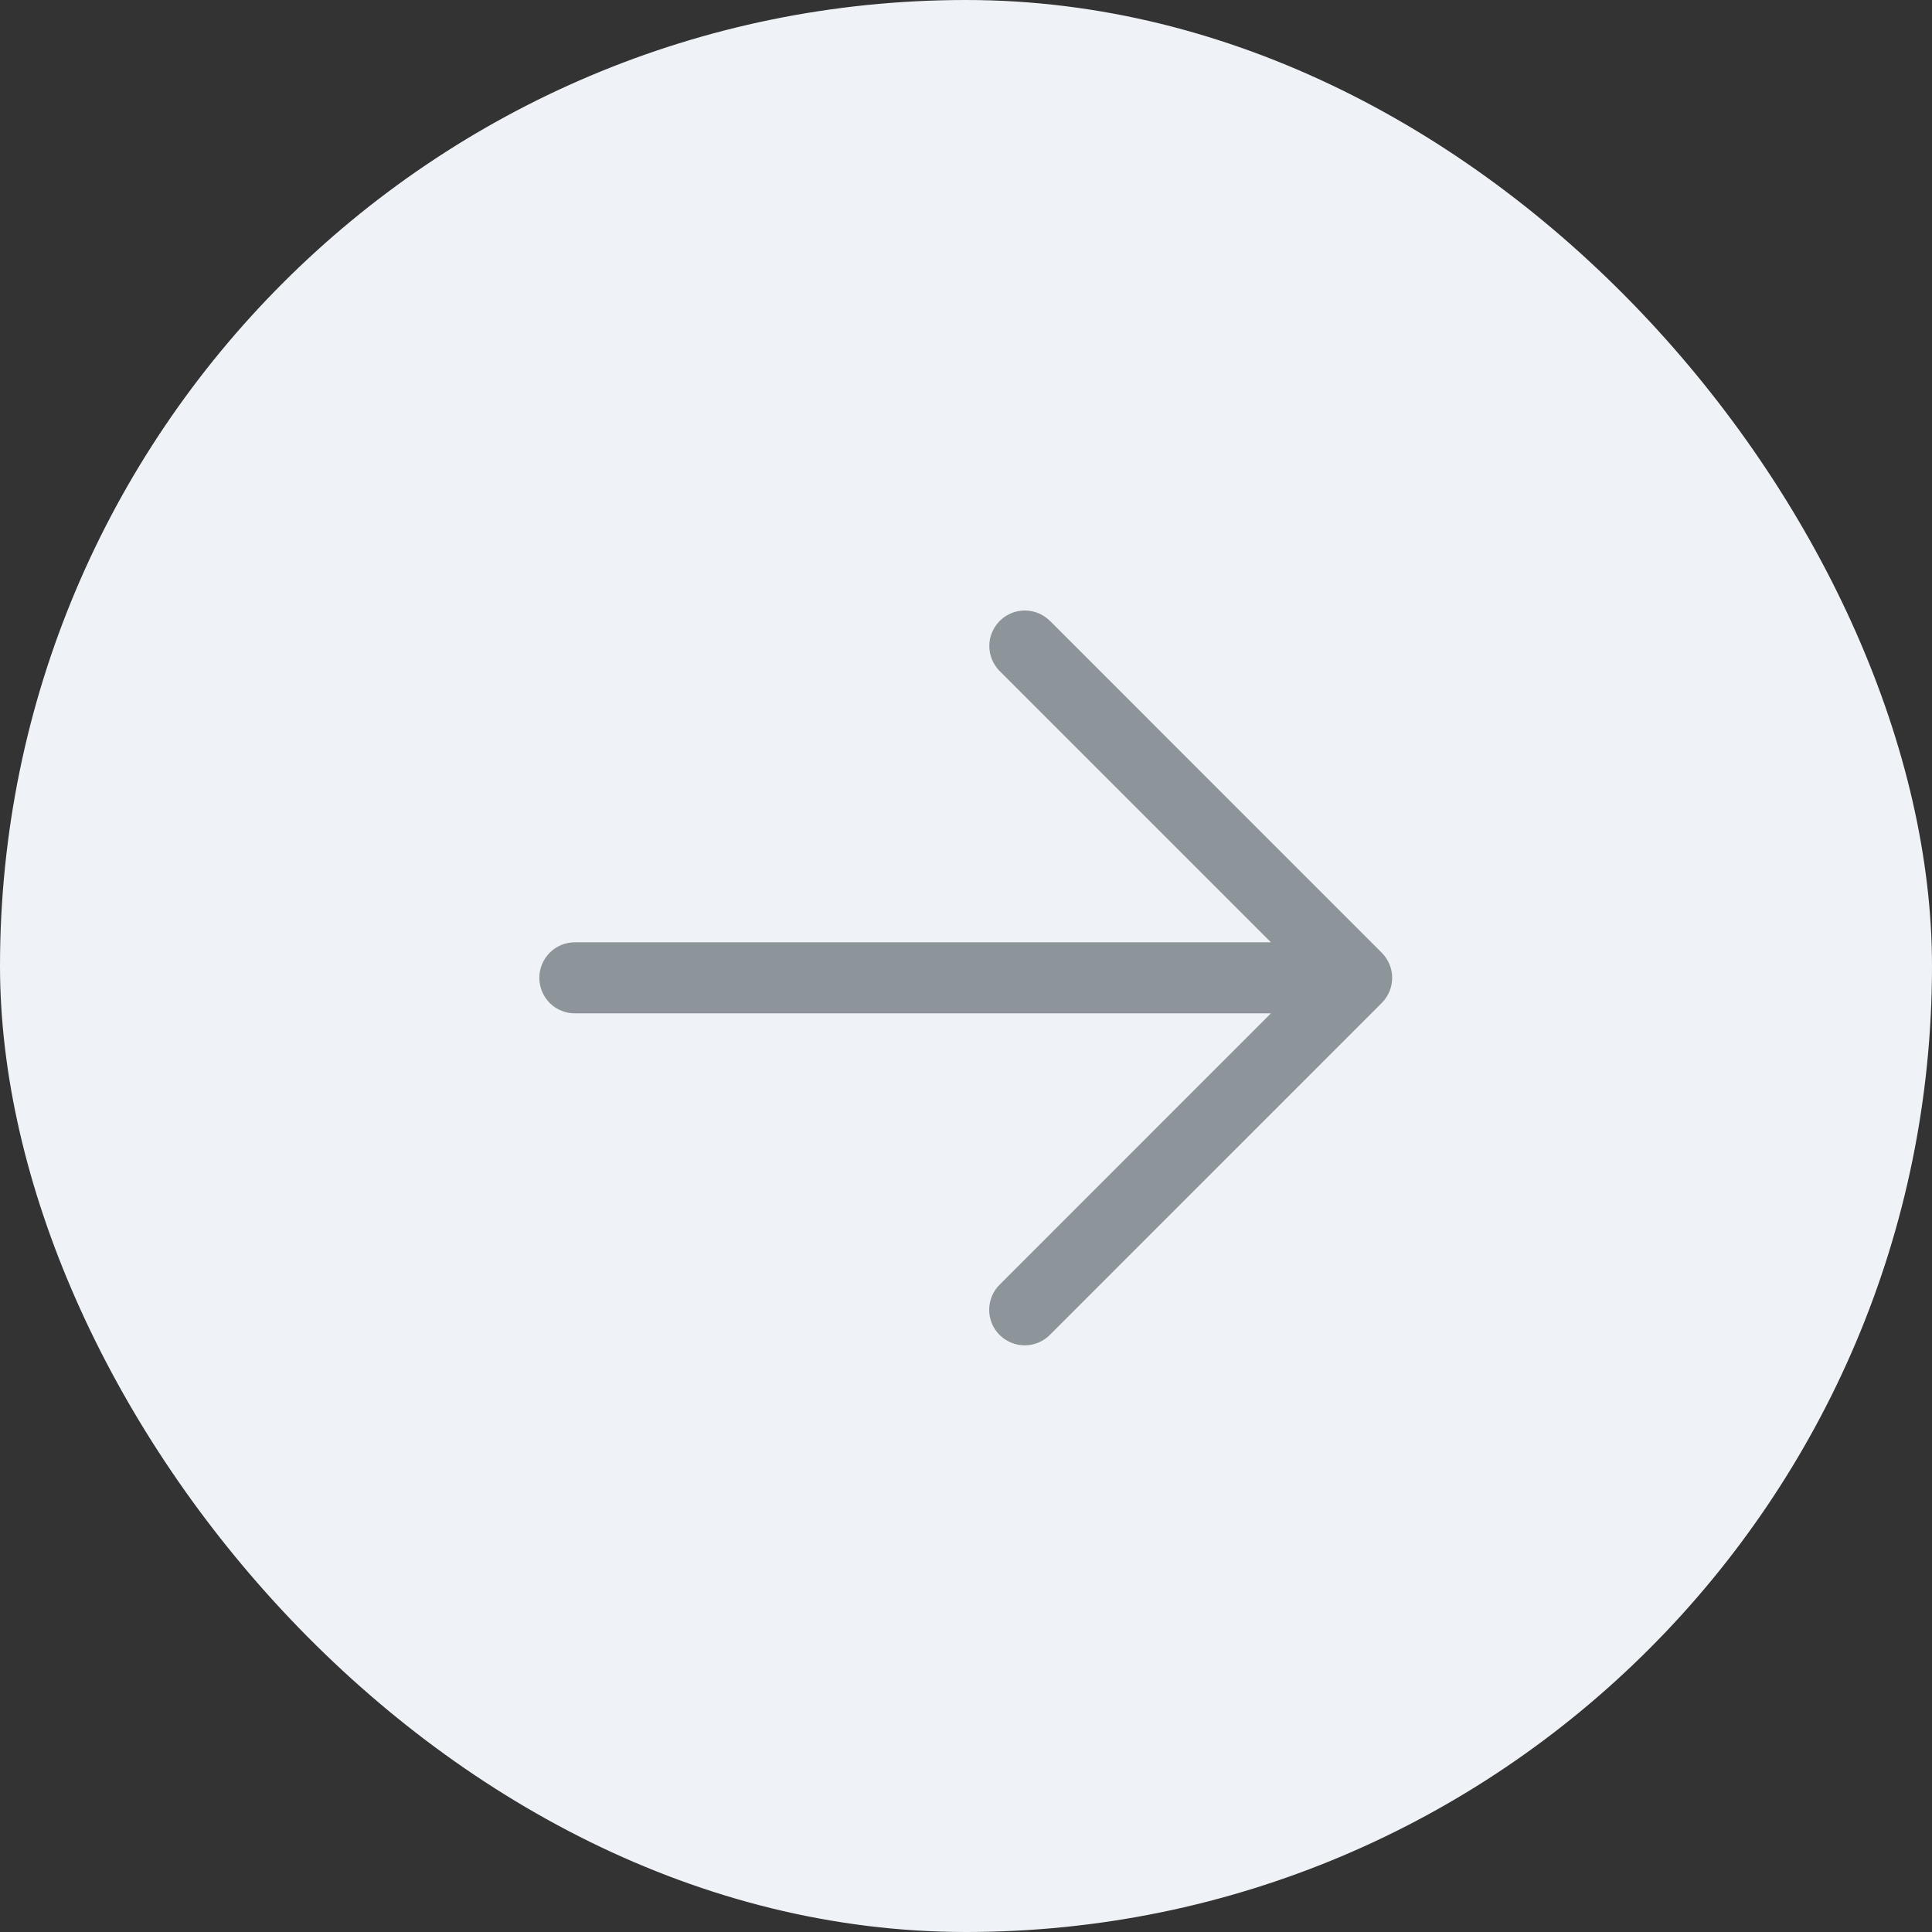 <svg width="34" height="34" viewBox="0 0 34 34" fill="none" xmlns="http://www.w3.org/2000/svg">
<rect x="0" y="0" width="34" height="34" fill="#333333" stroke="none"/>
<rect width="34" height="34" rx="17" fill="#EFF2F6"/>
<path d="M18.054 10.744C18.216 10.749 18.37 10.817 18.484 10.933L24.317 16.767C24.434 16.884 24.5 17.043 24.5 17.208C24.5 17.374 24.434 17.533 24.317 17.65L18.484 23.484C18.426 23.544 18.357 23.591 18.281 23.625C18.204 23.657 18.122 23.675 18.039 23.676C17.956 23.677 17.873 23.661 17.797 23.629C17.72 23.598 17.65 23.552 17.591 23.493C17.532 23.434 17.485 23.364 17.454 23.287C17.423 23.21 17.407 23.128 17.408 23.044C17.409 22.961 17.426 22.879 17.459 22.803C17.492 22.726 17.54 22.657 17.6 22.6L22.366 17.833H10.125C10.042 17.835 9.96 17.819 9.883 17.788C9.806 17.758 9.736 17.712 9.677 17.654C9.618 17.595 9.572 17.526 9.54 17.45C9.508 17.373 9.491 17.291 9.491 17.208C9.491 17.126 9.508 17.044 9.54 16.967C9.572 16.891 9.618 16.822 9.677 16.763C9.736 16.705 9.806 16.659 9.883 16.628C9.96 16.598 10.042 16.582 10.125 16.583H22.366L17.6 11.817C17.51 11.729 17.448 11.616 17.423 11.493C17.398 11.369 17.411 11.241 17.46 11.126C17.509 11.01 17.592 10.911 17.698 10.843C17.804 10.775 17.928 10.741 18.054 10.744Z" fill="#8D959B"/>
</svg>
